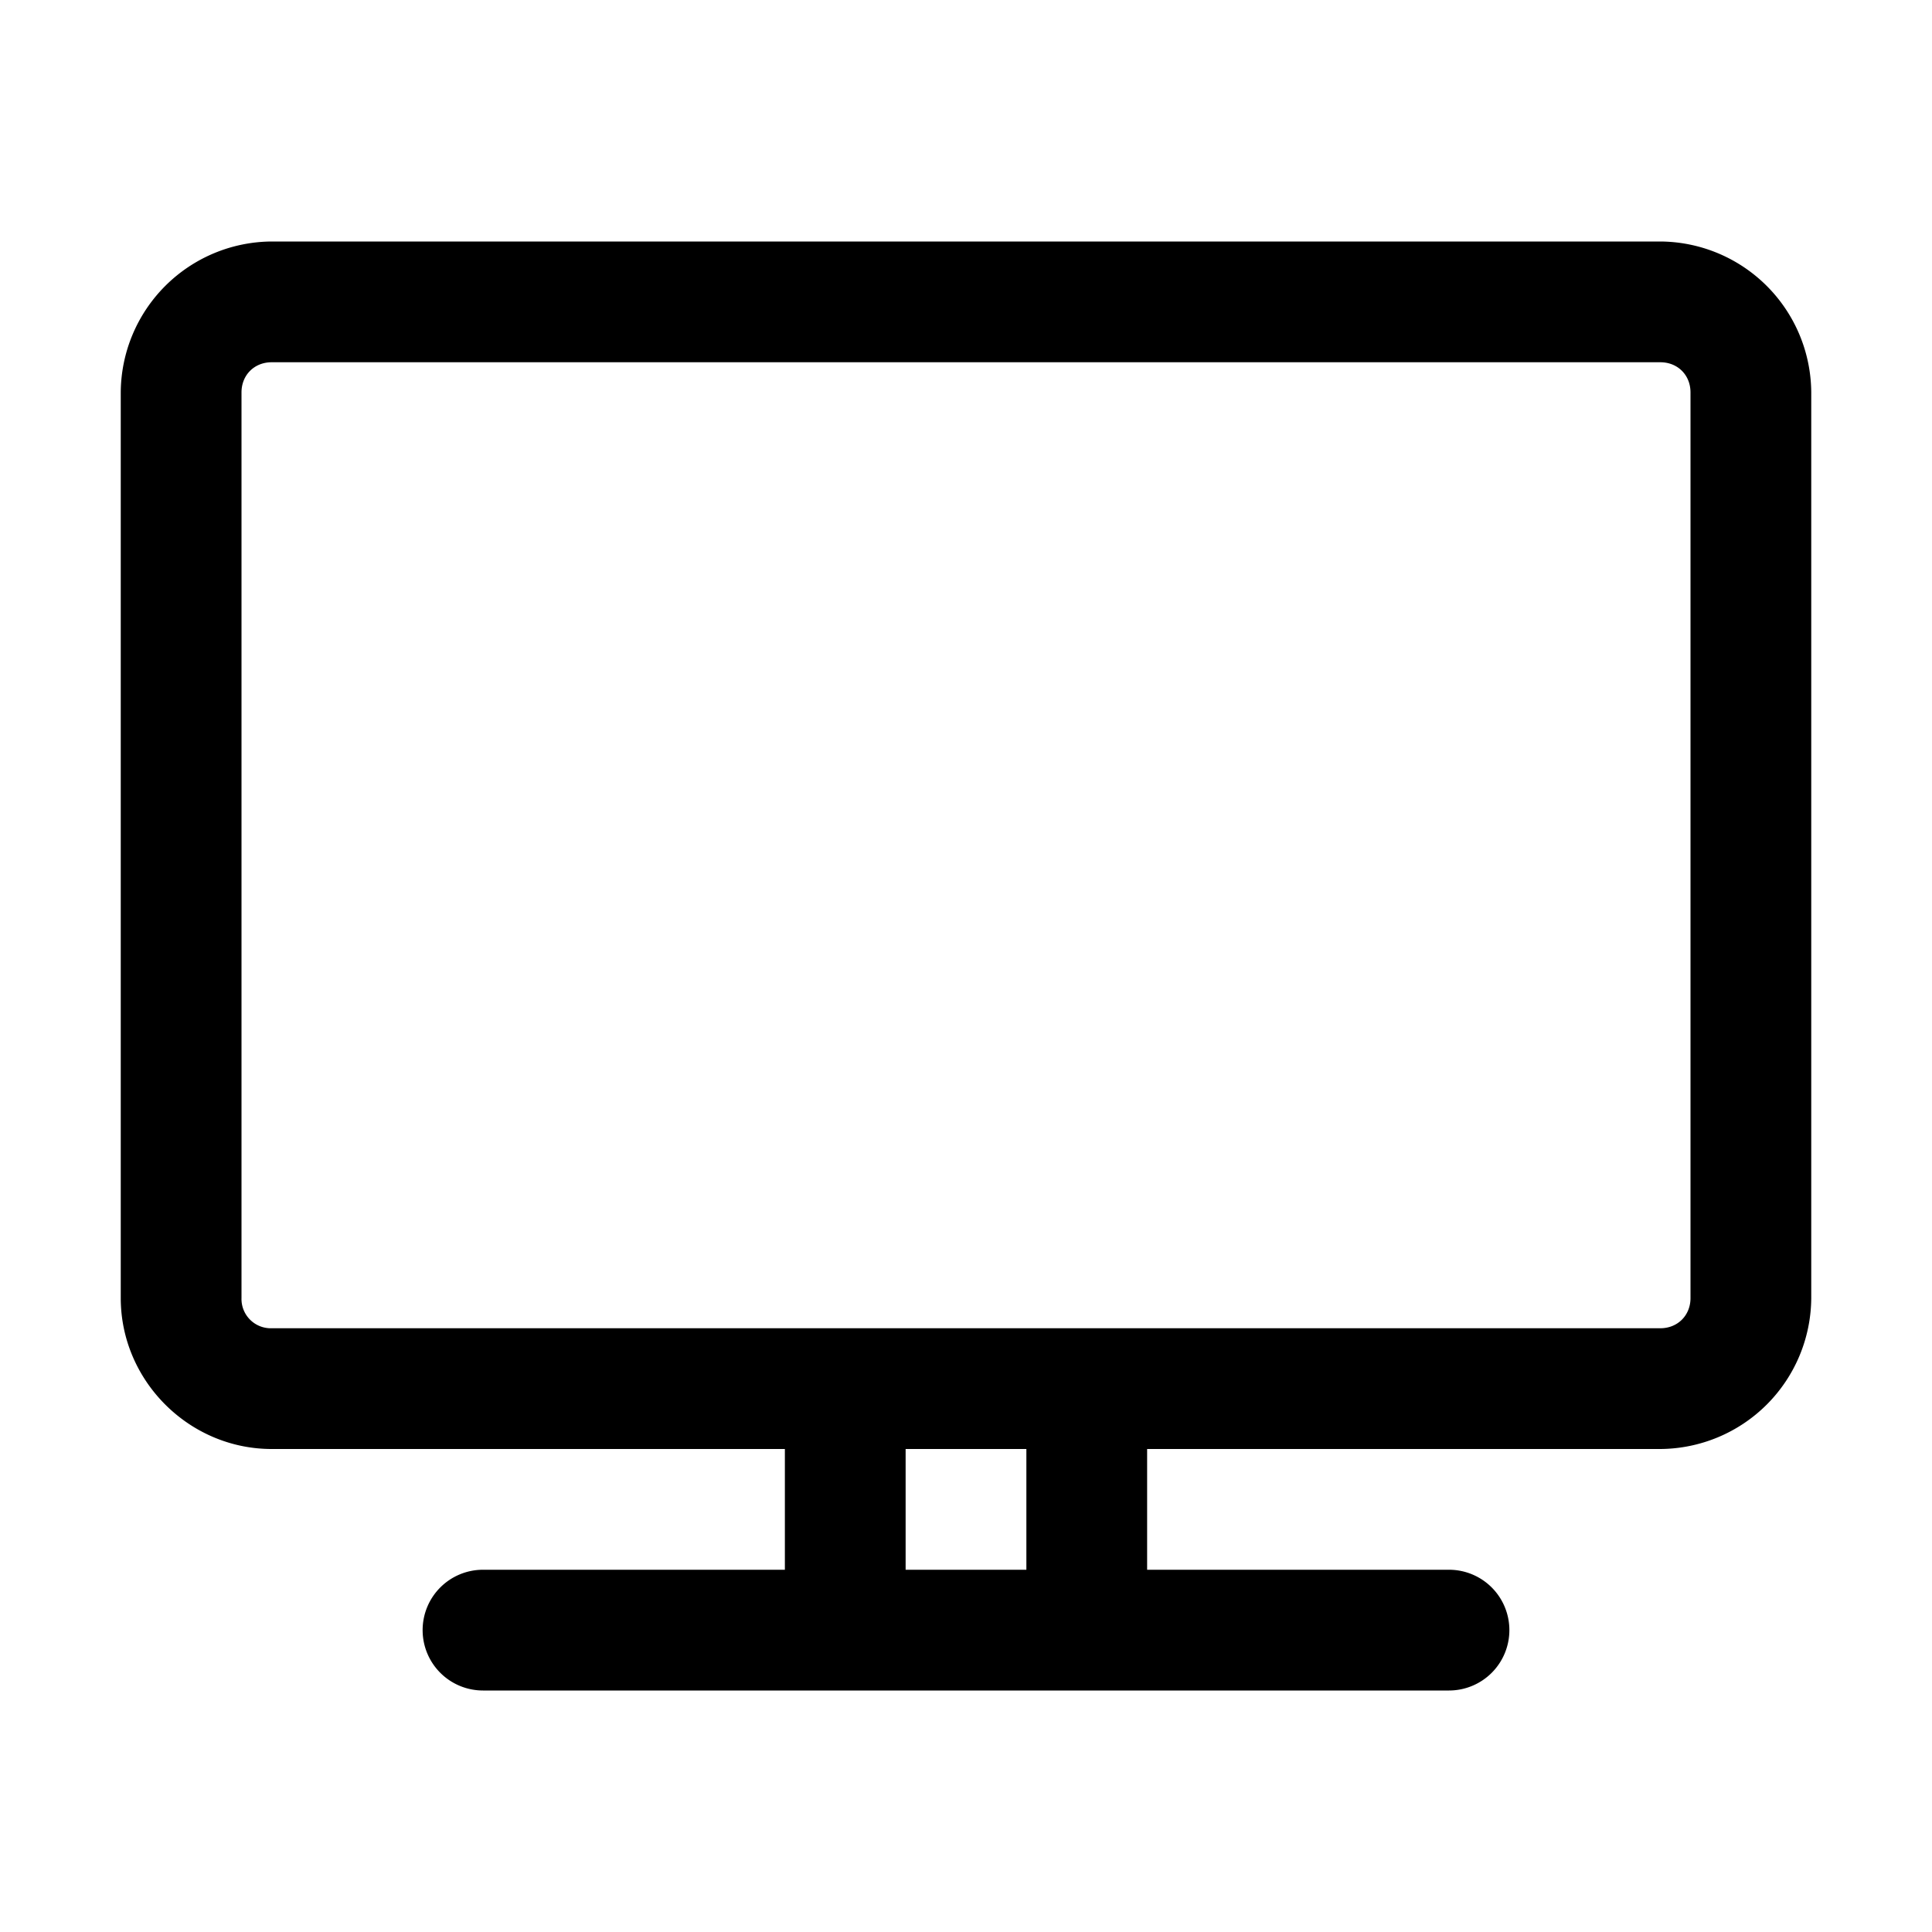 <svg xmlns="http://www.w3.org/2000/svg" width="24" height="24" viewBox="0 0 24 24"><path d="M3.375 3A1.886 1.886 0 0 0 1.5 4.875v11.25C1.5 17.152 2.348 18 3.375 18H9.75v1.5H6a.75.75 0 0 0-.75.75A.75.75 0 0 0 6 21h12a.75.75 0 0 0 .75-.75.75.75 0 0 0-.75-.75h-3.75V18h6.375a1.886 1.886 0 0 0 1.875-1.875V4.875A1.886 1.886 0 0 0 20.625 3zm0 1.5h17.25c.216 0 .375.159.375.375v11.25c0 .216-.16.375-.375.375H3.375A.364.364 0 0 1 3 16.125V4.875c0-.216.159-.375.375-.375zM11.25 18h1.5v1.5h-1.5z"/></svg>